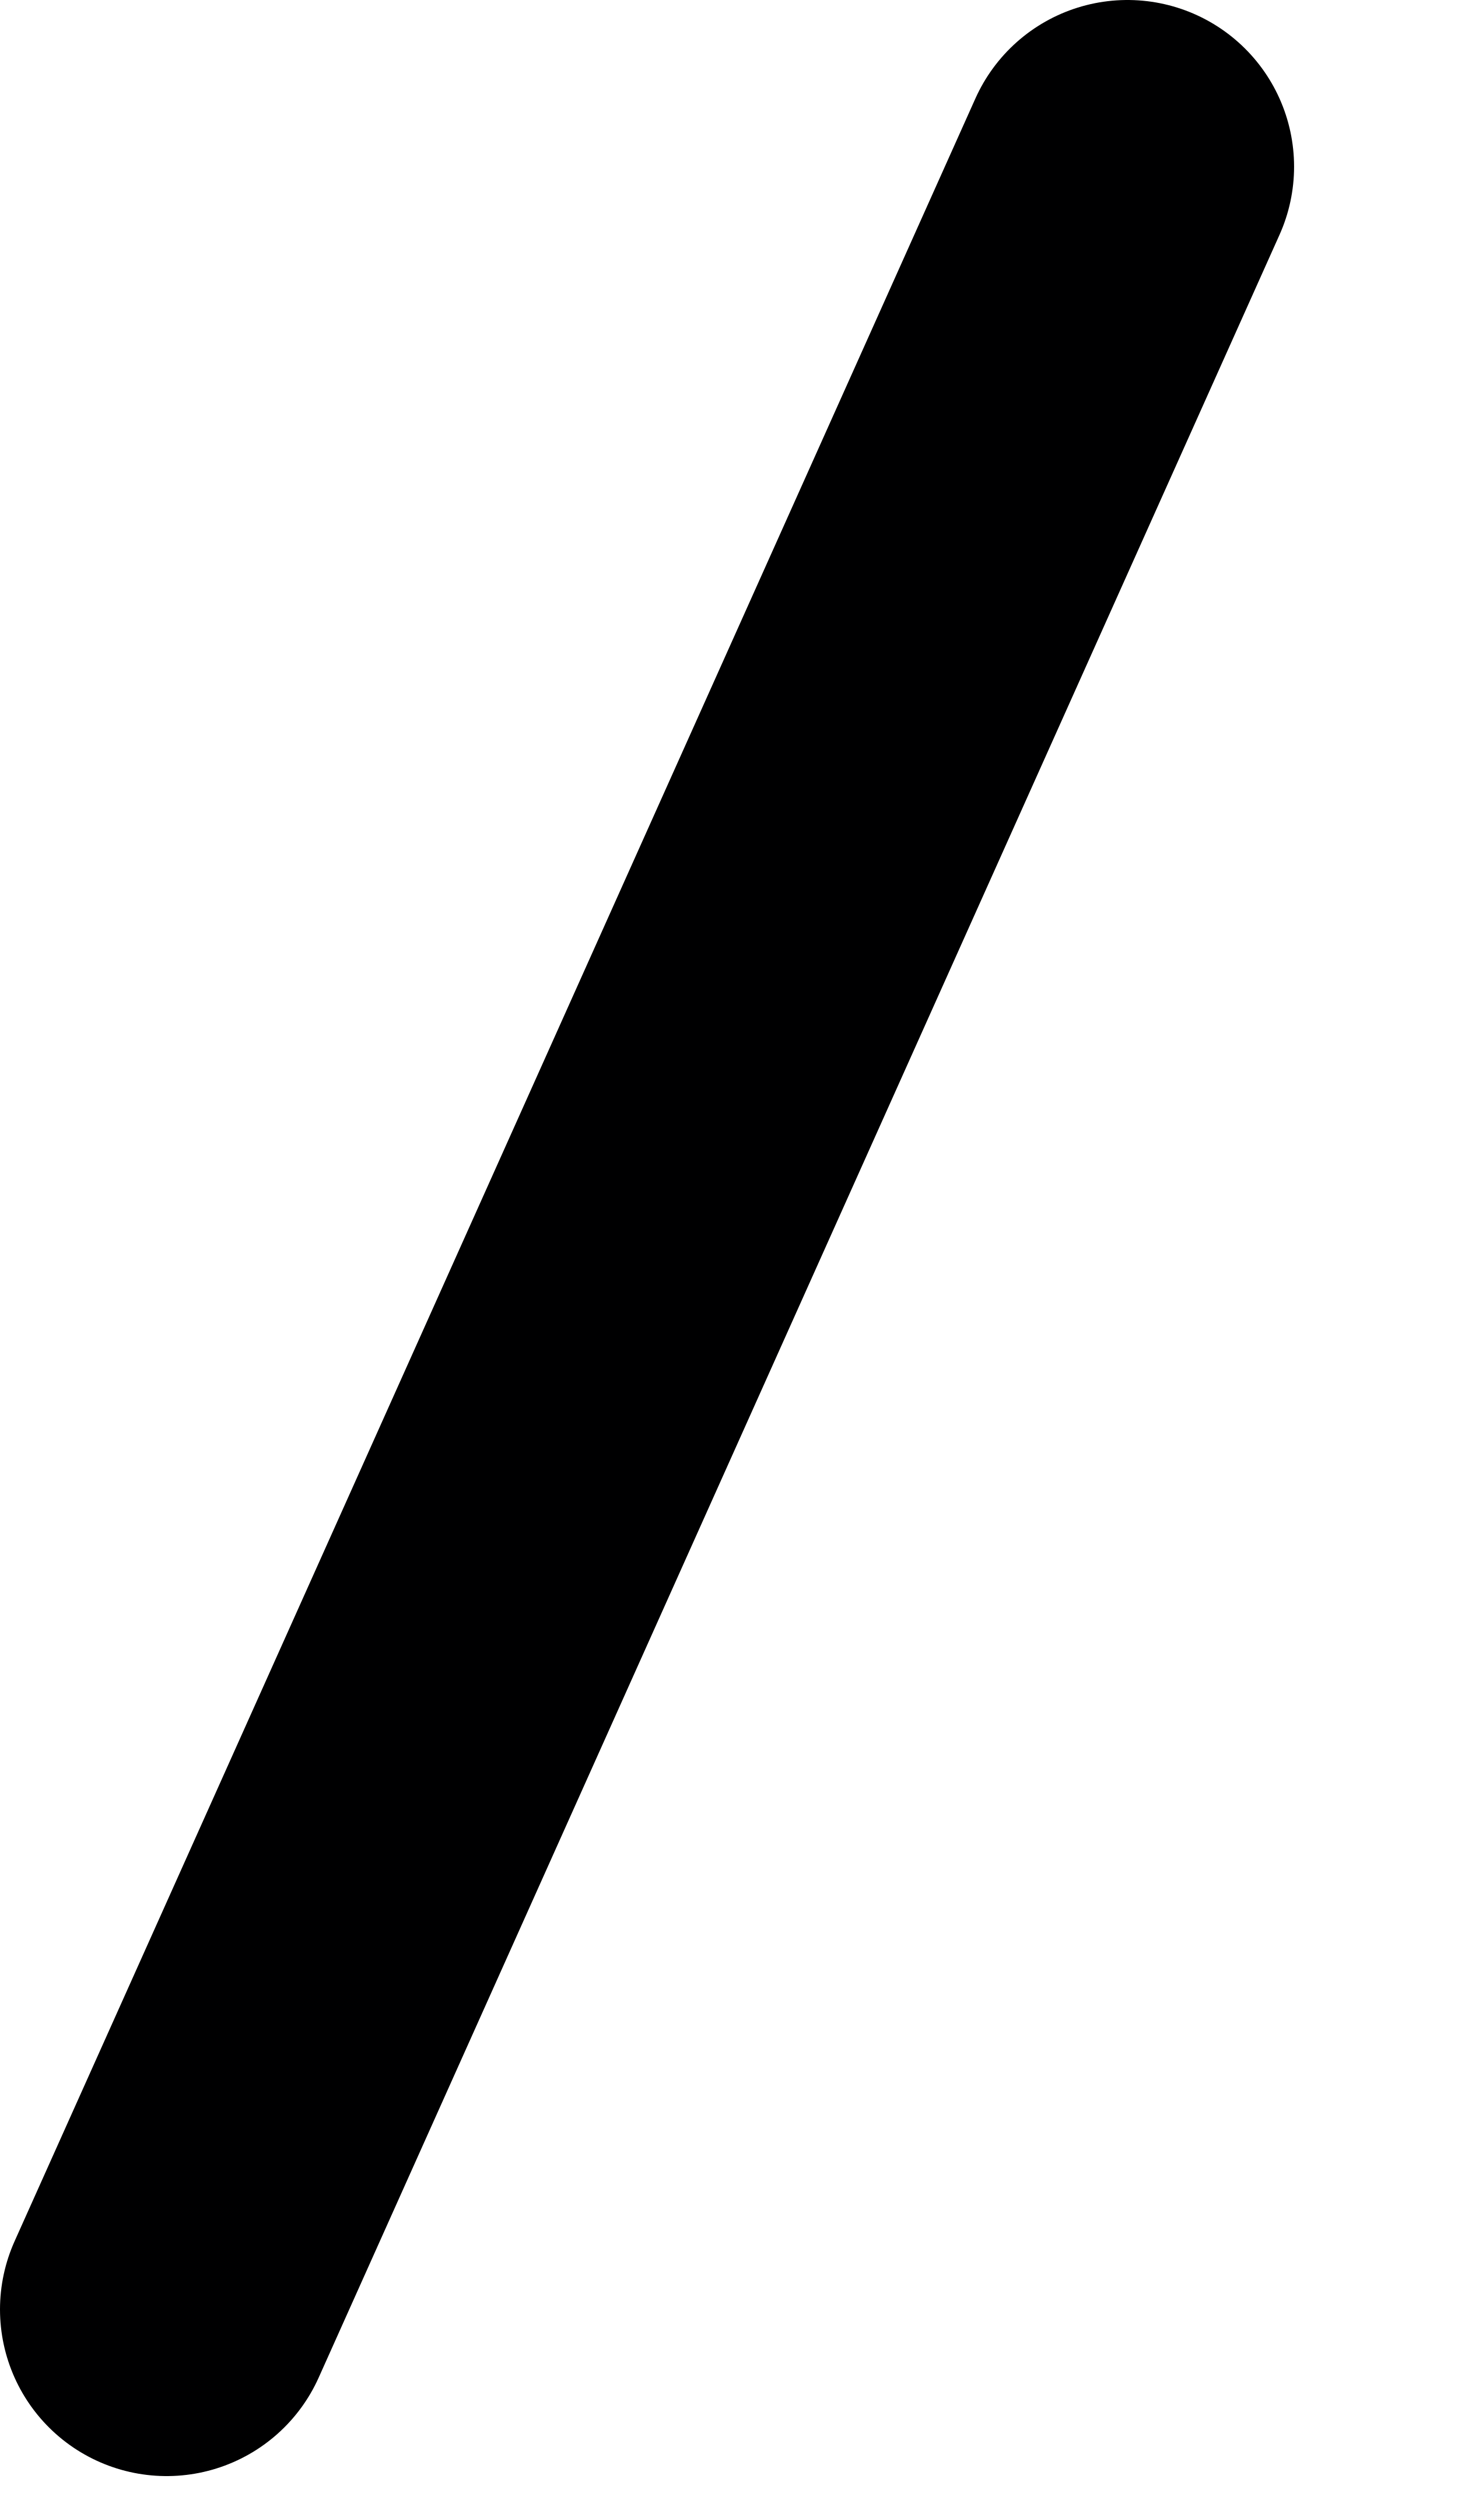 <svg preserveAspectRatio="none" width="100%" height="100%" overflow="visible" style="display: block;" viewBox="0 0 7 12" fill="none" xmlns="http://www.w3.org/2000/svg">
<path id="Border" d="M0.8 11.086L5.413 0.8" stroke="#000001" stroke-width="1.6" stroke-linecap="round" stroke-linejoin="round"/>
</svg>
